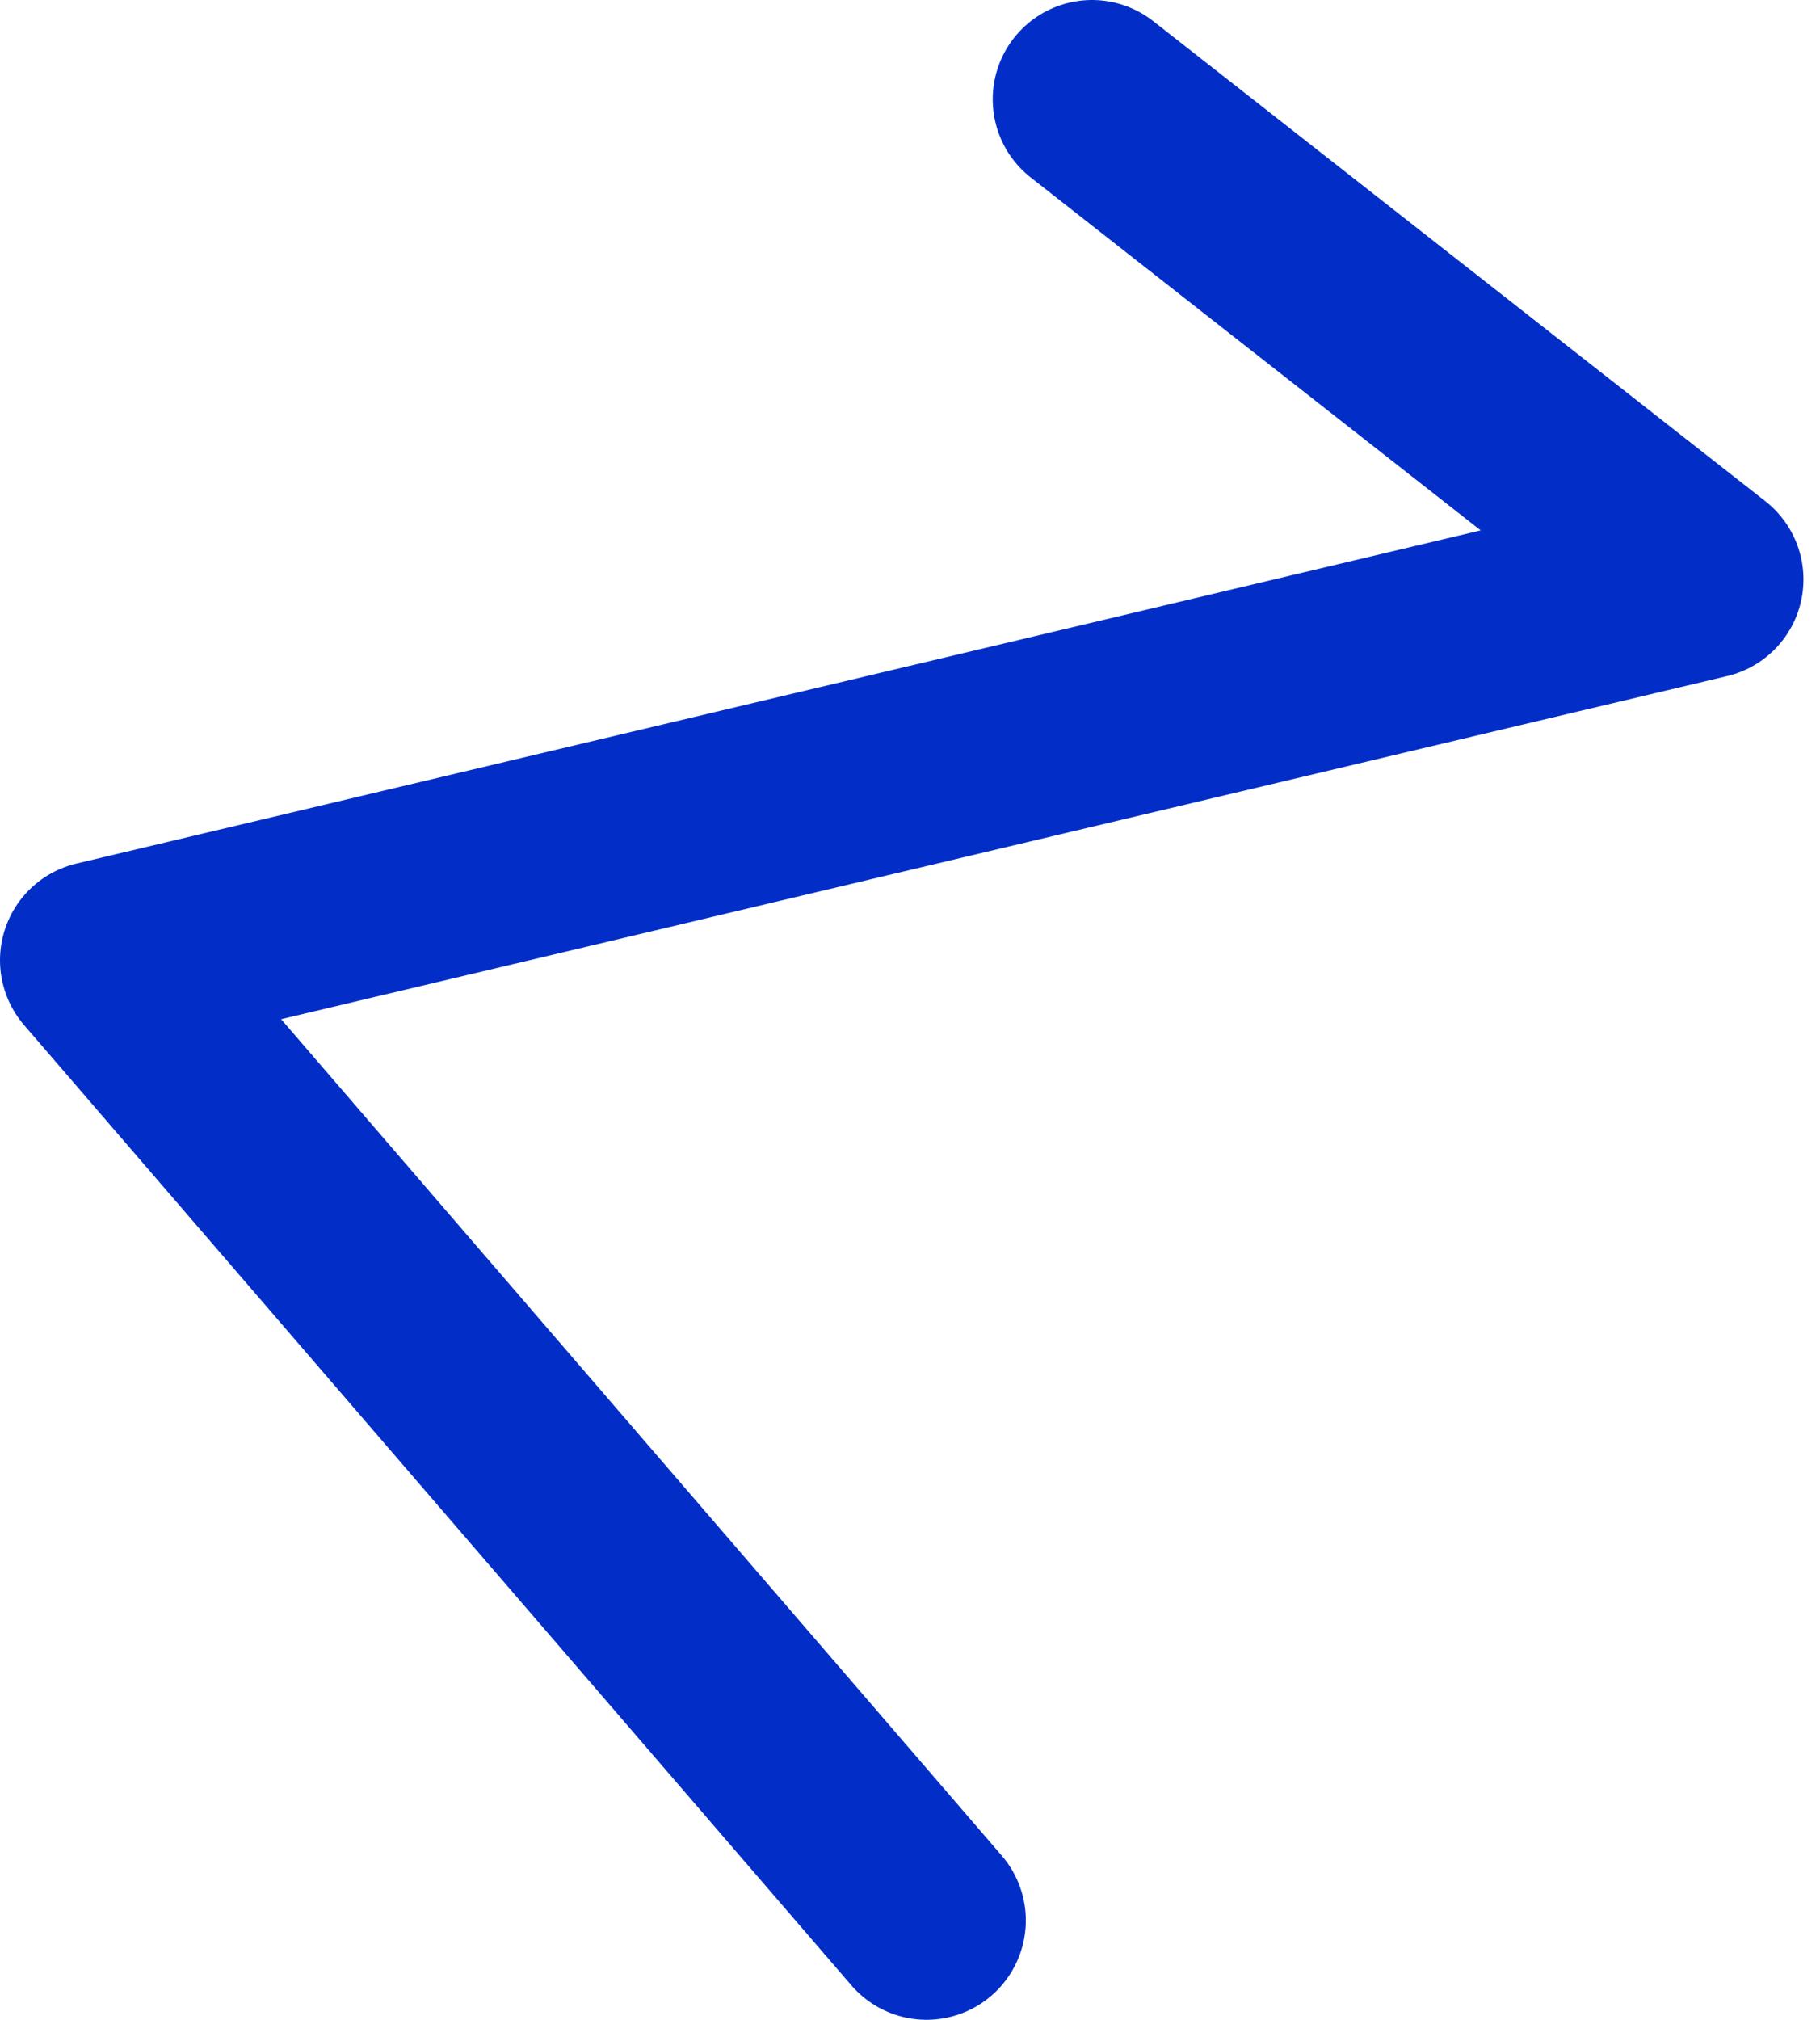 <svg width="55" height="61" viewBox="0 0 55 61" fill="none" xmlns="http://www.w3.org/2000/svg">
<path d="M33 3L51.5 17.5L3 29L28 58" stroke="#022EC7" stroke-width="6" stroke-linecap="round" stroke-linejoin="round"/>
</svg>
